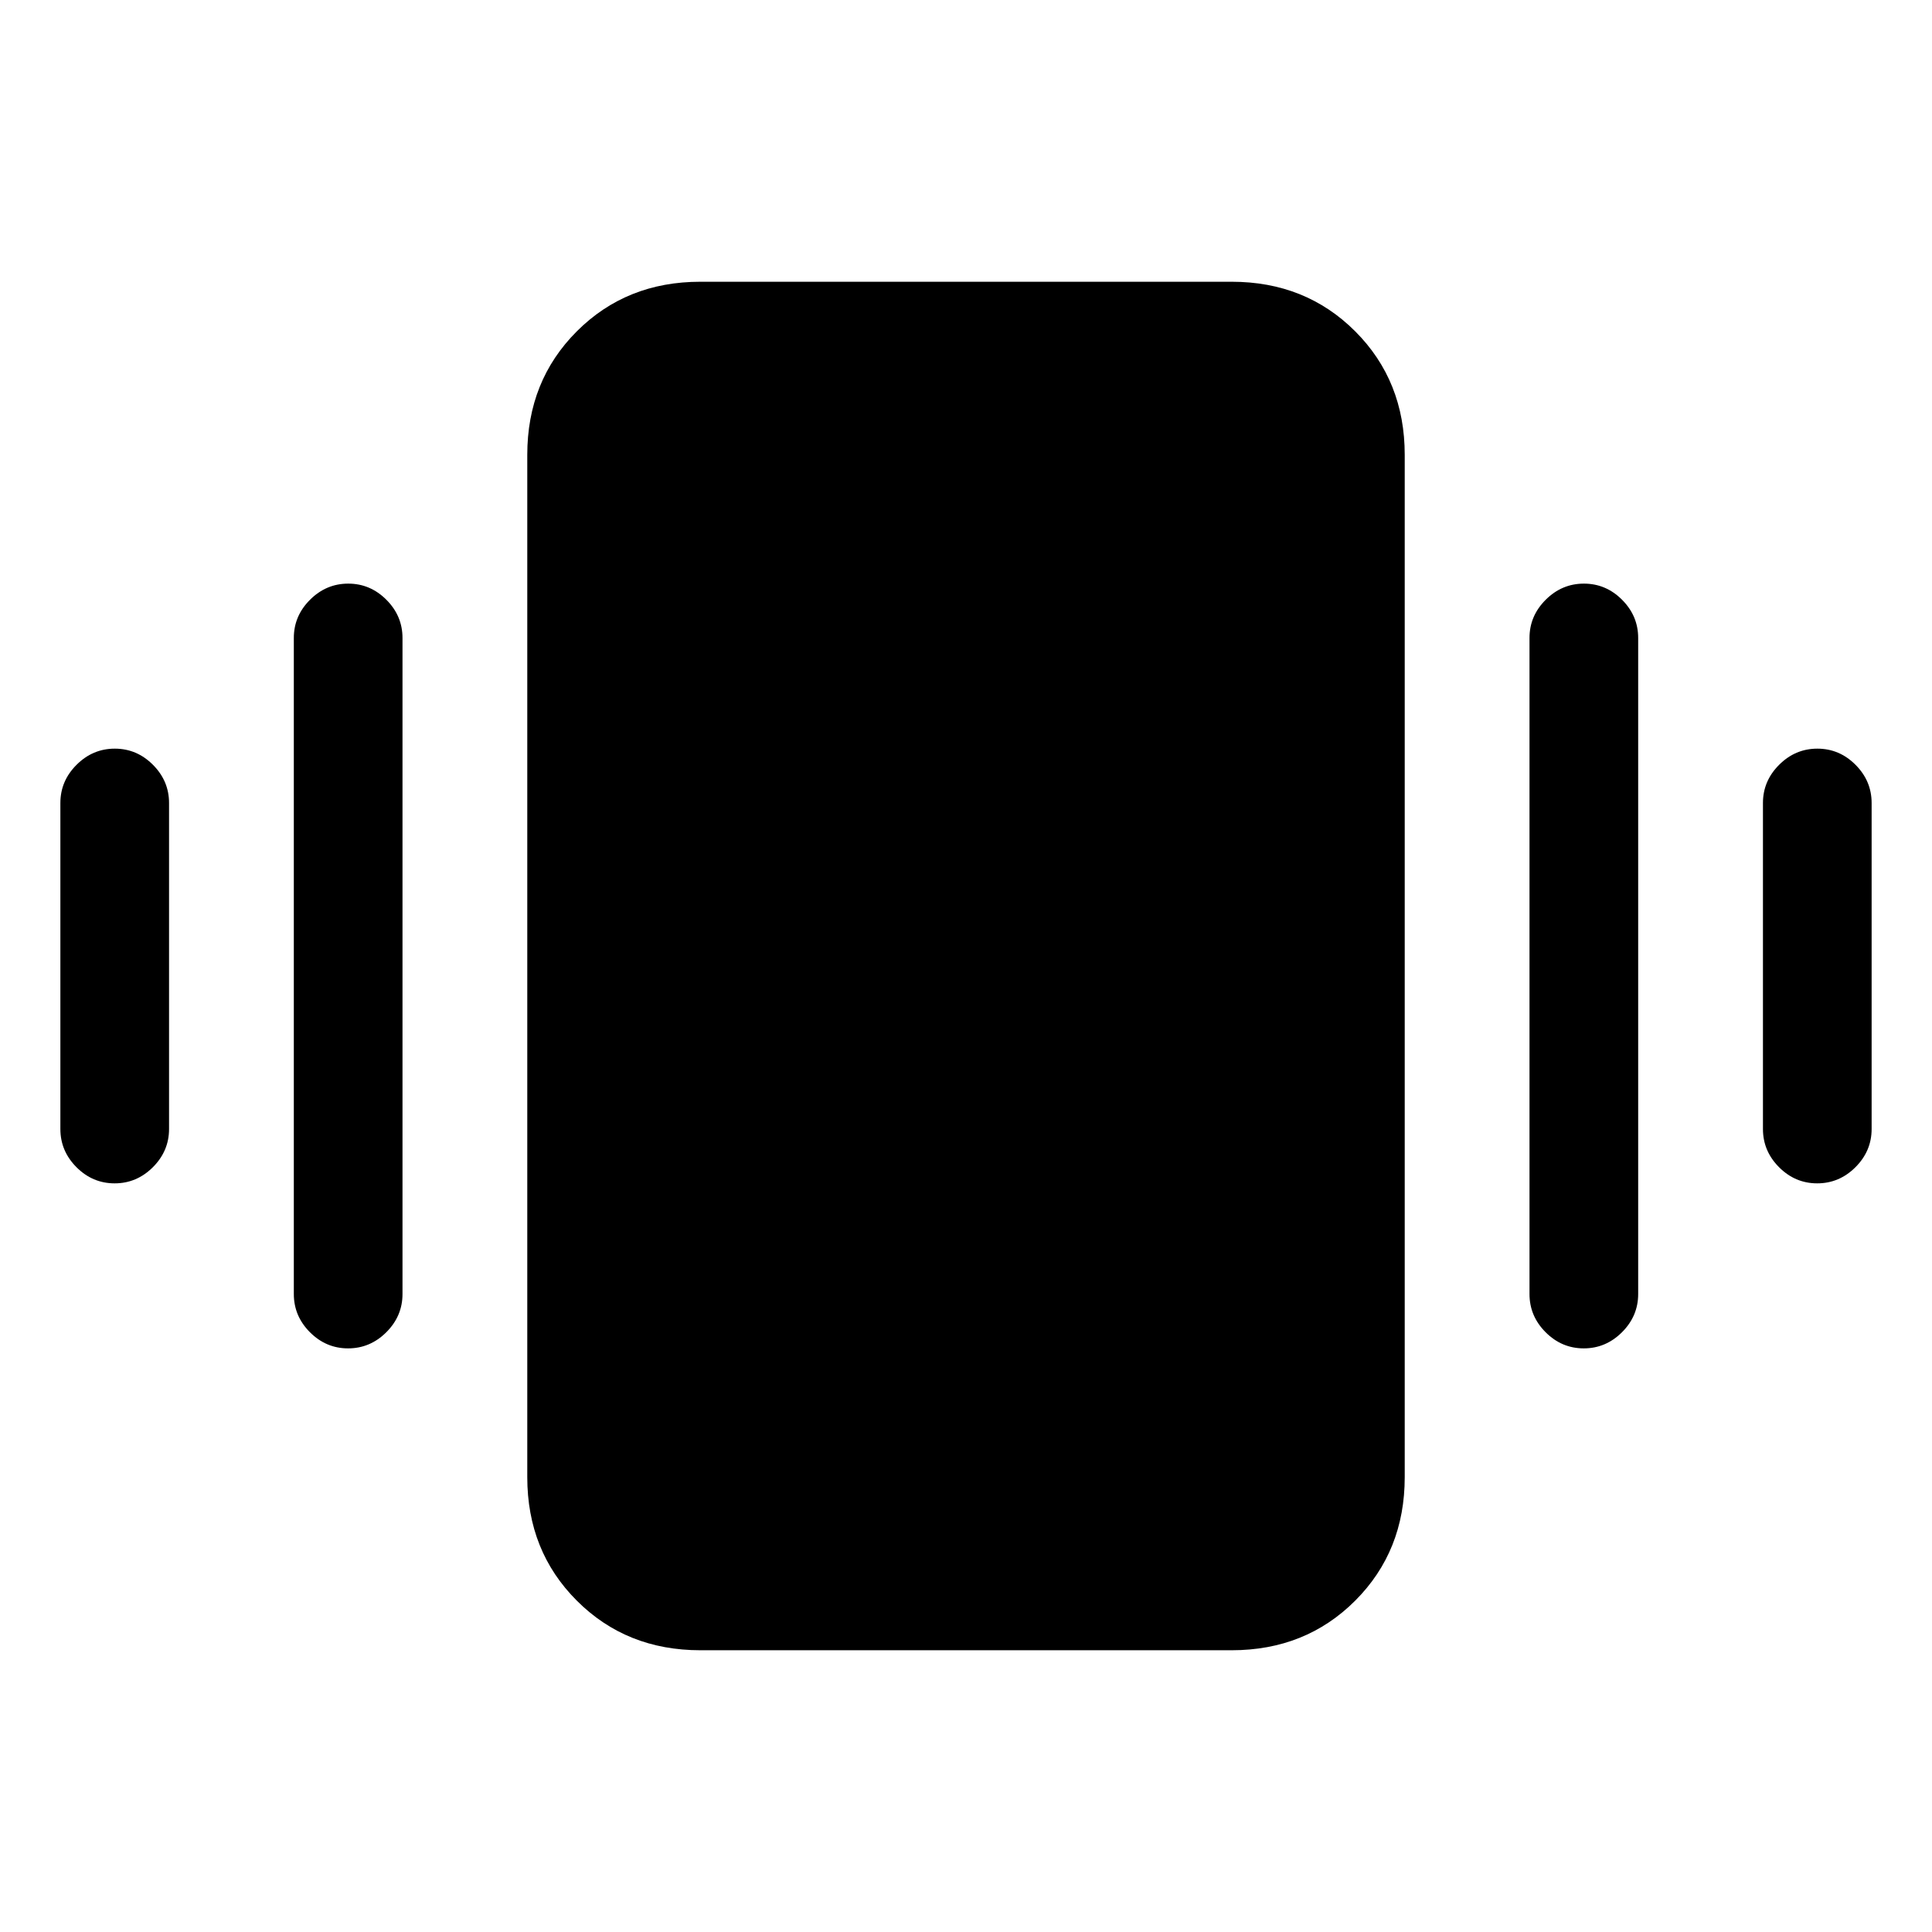 <svg xmlns="http://www.w3.org/2000/svg" height="24" viewBox="0 -960 960 960" width="24"><path d="M57.04-588Q68-588 76-579.97q8 8.02 8 18.97v162q0 10.95-8.04 18.98-8.03 8.02-19 8.02Q46-372 38-380.02q-8-8.03-8-18.98v-162q0-10.95 8.04-18.97 8.03-8.03 19-8.03Zm116-82q10.96 0 18.96 8.03 8 8.02 8 18.97v326q0 10.95-8.04 18.98-8.03 8.02-19 8.02-10.96 0-18.96-8.02-8-8.03-8-18.98v-326q0-10.95 8.04-18.97 8.03-8.03 19-8.03Zm730 82q10.96 0 18.96 8.03 8 8.02 8 18.97v162q0 10.95-8.04 18.98-8.03 8.02-19 8.02-10.96 0-18.96-8.02-8-8.03-8-18.98v-162q0-10.95 8.04-18.97 8.03-8.03 19-8.03Zm-116-82q10.96 0 18.96 8.03 8 8.02 8 18.97v326q0 10.95-8.04 18.98-8.03 8.02-19 8.02-10.96 0-18.96-8.02-8-8.03-8-18.98v-326q0-10.95 8.04-18.97 8.03-8.03 19-8.03ZM348-140q-36.75 0-61.37-24.63Q262-189.25 262-226v-508q0-36.75 24.63-61.38Q311.25-820 348-820h264q36.75 0 61.38 24.62Q698-770.75 698-734v508q0 36.75-24.62 61.37Q648.75-140 612-140H348Z"/></svg>